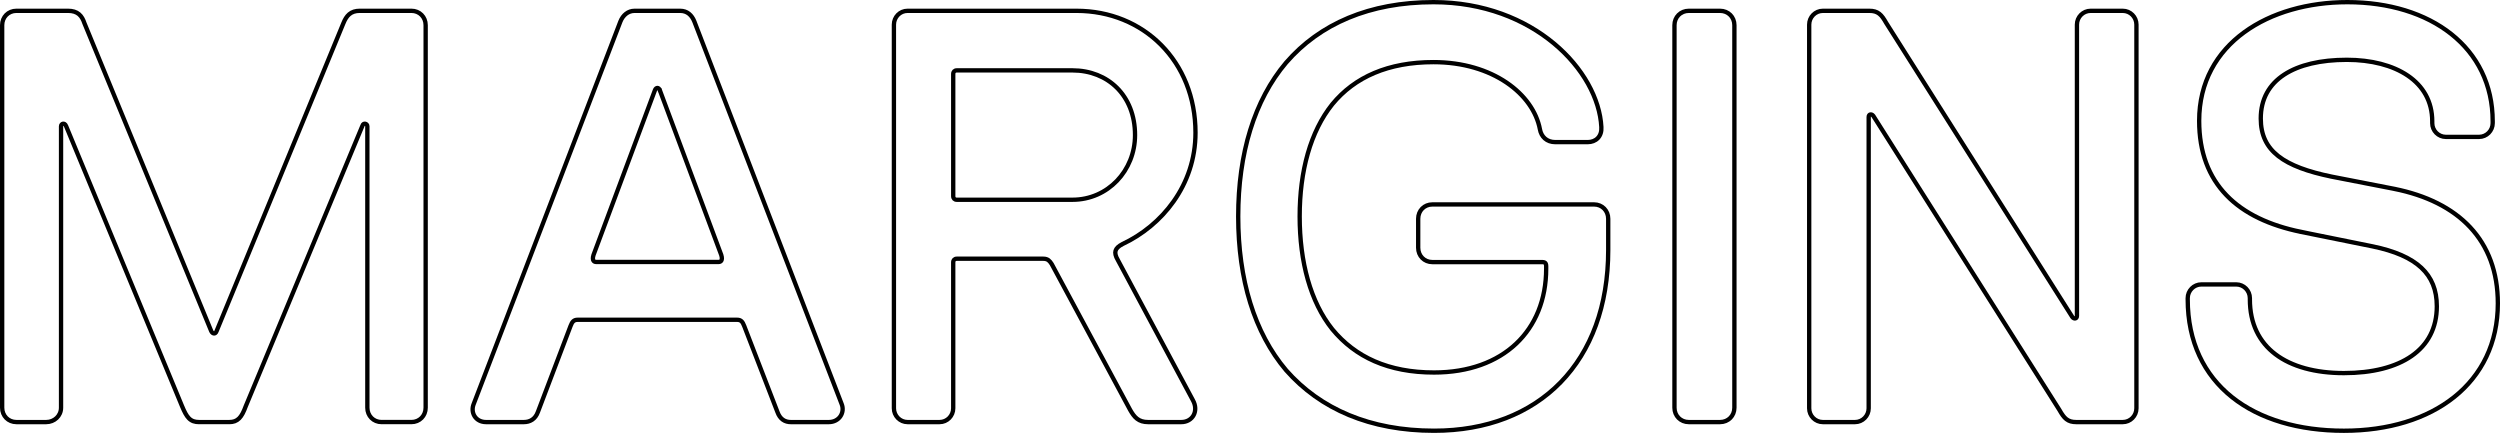 <svg fill="none" height="200" viewBox="0 0 1155 200" width="1155" xmlns="http://www.w3.org/2000/svg"><g stroke="#000" stroke-width="2"><path d="m1063.11 107.138v.001l33.07 6.693c10.24 2.125 17.64 5.353 22.47 9.86 4.8 4.47 7.16 10.282 7.16 17.811 0 10.121-4.21 17.778-11.61 22.943-7.45 5.197-18.2 7.92-31.31 7.92-13.23 0-24.1-2.985-31.64-8.7-7.51-5.687-11.81-14.15-11.81-25.376v-.536c0-3.486-2.82-6.355-6.29-6.355h-16.14c-3.47 0-6.29 2.869-6.29 6.355v.536c0 19.696 7.6 34.919 20.48 45.196 12.86 10.254 30.9 15.514 51.69 15.514 20.54 0 38.3-5.466 50.96-15.582 12.67-10.133 20.15-24.882 20.15-43.254 0-14.545-4.51-26.313-12.8-35.19-8.29-8.863-20.27-14.762-35.1-17.736v-.001l-28.83-5.621c0-0 0-.001-.01-.001-11.06-2.267-19.27-5.242-24.71-9.512-5.37-4.218-8.08-9.745-8.08-17.355 0-9.028 3.92-15.745 10.79-20.25 6.92-4.539 16.89-6.865 28.95-6.865 11.25 0 21.15 2.517 28.21 7.324 7.02 4.782 11.27 11.846 11.27 21.13v.803c0 3.486 2.82 6.355 6.29 6.355h15.35c3.47 0 6.29-2.869 6.29-6.355v-.803c0-17.043-7.15-30.852-19.16-40.378-11.99-9.509-28.76-14.709-47.98-14.709-18.02 0-35.11 4.726-47.72 13.949-12.64 9.244-20.75 22.989-20.75 40.871 0 14.544 4.44 25.918 12.62 34.398 8.15 8.46 19.94 13.95 34.48 16.92z"/><path d="m835.845 188.629c0 3.495 2.826 6.371 6.31 6.371h14.865c3.483 0 6.309-2.876 6.309-6.371v-134.555c0-.79.388-1.094.729-1.177.388-.094.973.037 1.423.661l85.979 135.853c1.056 1.869 1.999 3.298 3.195 4.235 1.258.986 2.696 1.354 4.565 1.354h21.502c3.483 0 6.309-2.876 6.309-6.371v-177.258c0-3.495-2.826-6.371-6.309-6.371h-14.866c-3.483 0-6.309 2.876-6.309 6.371v134.555c0 .789-.388 1.094-.729 1.177-.387.094-.973-.038-1.422-.661l-85.979-135.853c-1.057-1.869-2-3.298-3.195-4.235-1.259-.986-2.696-1.354-4.566-1.354h-21.501c-3.484 0-6.31 2.876-6.31 6.371z"/><path d="m773.603 188.36c0 3.772 2.852 6.64 6.619 6.64h14.449c3.767 0 6.619-2.868 6.619-6.64v-176.72c0-3.772-2.852-6.64-6.619-6.64h-14.449c-3.767 0-6.619 2.868-6.619 6.64z"/><path d="m594.201 171.067.007.008.006.007c15.793 17.92 38.786 27.918 68.328 27.918 24.244 0 44.384-7.909 58.461-22.359 14.076-14.447 21.996-35.334 21.996-61.111v-14.459c0-3.752-2.81-6.623-6.543-6.623h-74.706c-3.733 0-6.543 2.871-6.543 6.623v13.388c0 3.752 2.81 6.623 6.543 6.623h50.684c.802 0 1.227.177 1.457.396.22.208.447.628.447 1.549v1.071c0 14.352-4.992 26.327-13.907 34.717-8.921 8.395-21.858 13.283-37.889 13.283-21.126 0-36.398-7.127-47.003-19.98-10.101-12.614-15.087-31.102-15.087-52.118 0-21.013 4.984-39.235 15.087-51.851 10.332-12.573 25.859-19.444 46.739-19.444 27.417 0 46.122 14.809 49.173 31.046.298 1.656 1.052 3.141 2.268 4.216 1.224 1.081 2.852 1.69 4.786 1.69h15.047c1.809 0 3.474-.615 4.651-1.85 1.181-1.24 1.773-3.001 1.627-5.102-1.36-26.083-31.217-57.704-77.552-57.704-29.54 0-52.538 9.997-68.07 27.924l-.007.008c-14.716 17.369-22.147 41.991-22.147 71.067 0 29.076 7.431 53.698 22.147 71.067z"/><path d="m516.478 120.208-.01-.019-.01-.018c-1.134-1.917-1.374-3.291-1.06-4.342.313-1.053 1.273-2.09 3.284-3.113 18.003-8.461 33.636-27.034 33.636-51.39 0-33.042-23.99-56.326-54.979-56.326h-78.058c-3.477 0-6.292 2.879-6.292 6.371v177.258c0 3.492 2.815 6.371 6.292 6.371h14.818c3.477 0 6.292-2.879 6.292-6.371v-67.412c0-.583.187-.989.44-1.245.251-.255.644-.441 1.206-.441h39.955c1.135 0 1.847.282 2.383.678.562.415 1.003 1.005 1.52 1.789l36.23 67.373.007.012.007.012c.932 1.622 1.873 3.05 3.164 4.052 1.333 1.035 2.951 1.553 5.112 1.553h15.347c2.588 0 4.663-1.252 5.711-3.215 1.042-1.952.992-4.46-.335-6.858-.001-.002-.002-.004-.003-.006zm-74.441-27.922c-.562 0-.955-.185-1.206-.44-.253-.256-.44-.662-.44-1.245v-56.4c0-.583.187-.989.44-1.245.251-.255.644-.44 1.206-.44h53.45c8.225 0 15.438 2.932 20.593 8.099 5.152 5.165 8.307 12.624 8.307 21.787 0 16.411-12.56 29.886-28.9 29.886z"/><path d="m286.629 9.93-.003.009-67.778 176.709c-.77 1.884-.629 3.963.376 5.594 1.022 1.658 2.878 2.758 5.319 2.758h17.475c1.341 0 2.671-.303 3.831-1.074 1.163-.773 2.077-1.965 2.668-3.608.001-.003.002-.006.003-.009l15.086-39.731.003-.008c.378-1.023.773-1.717 1.259-2.16.45-.411 1.057-.679 2.039-.679h73.608c.982 0 1.589.268 2.039.679.486.443.881 1.137 1.259 2.16l.003.006.002.007 15.353 39.737c.579 1.61 1.409 2.804 2.507 3.587 1.104.788 2.381 1.093 3.726 1.093h17.475c4.951 0 7.542-4.481 5.96-8.352l-68.043-176.71-.003-.007c-.576-1.46-1.394-2.696-2.492-3.571-1.11-.885-2.457-1.359-3.999-1.359h-21.182c-2.884 0-5.317 1.954-6.491 4.93zm18.25 31.833.006.019.007.018 28.324 75.987c.468 1.436.279 2.234.031 2.629-.245.391-.683.606-1.205.606h-56.662c-.522 0-.96-.215-1.205-.606-.248-.395-.437-1.193.031-2.63l28.324-75.986.007-.018.006-.019c.291-.887.827-1.125 1.168-1.125s.877.237 1.168 1.125z"/><path d="m100.02 153.065-.007.017-.006.016c-.278.75-.743.959-1.085.959-.365 0-.912-.238-1.311-1.026l-58.596-142.276c-.552-1.665-1.287-3.133-2.513-4.175-1.258-1.069-2.905-1.581-5.057-1.581h-23.874c-3.747 0-6.571 2.877-6.571 6.64v176.72c0 3.763 2.823 6.64 6.571 6.64h13.794c3.686 0 6.836-2.816 6.836-6.64v-129.989c0-.717.442-1.115.902-1.198.416-.075 1.04.087 1.412 1.028l.003.008.003.007 53.584 129.451.001.002c1.057 2.541 1.981 4.393 3.163 5.589 1.264 1.28 2.744 1.741 4.657 1.741h14.06c1.794 0 3.267-.468 4.524-1.741 1.187-1.201 2.106-3.05 3.039-5.61l53.841-129.431.02-.049.015-.051c.137-.46.359-.697.559-.819.209-.127.465-.172.731-.126.541.094.996.531.996 1.197v129.989c0 3.763 2.823 6.64 6.57 6.64h13.794c3.747 0 6.571-2.877 6.571-6.64v-176.72c0-3.763-2.824-6.64-6.571-6.64h-23.874c-2.041 0-3.613.523-4.858 1.581-1.212 1.029-2.016 2.484-2.698 4.142z"/></g></svg>